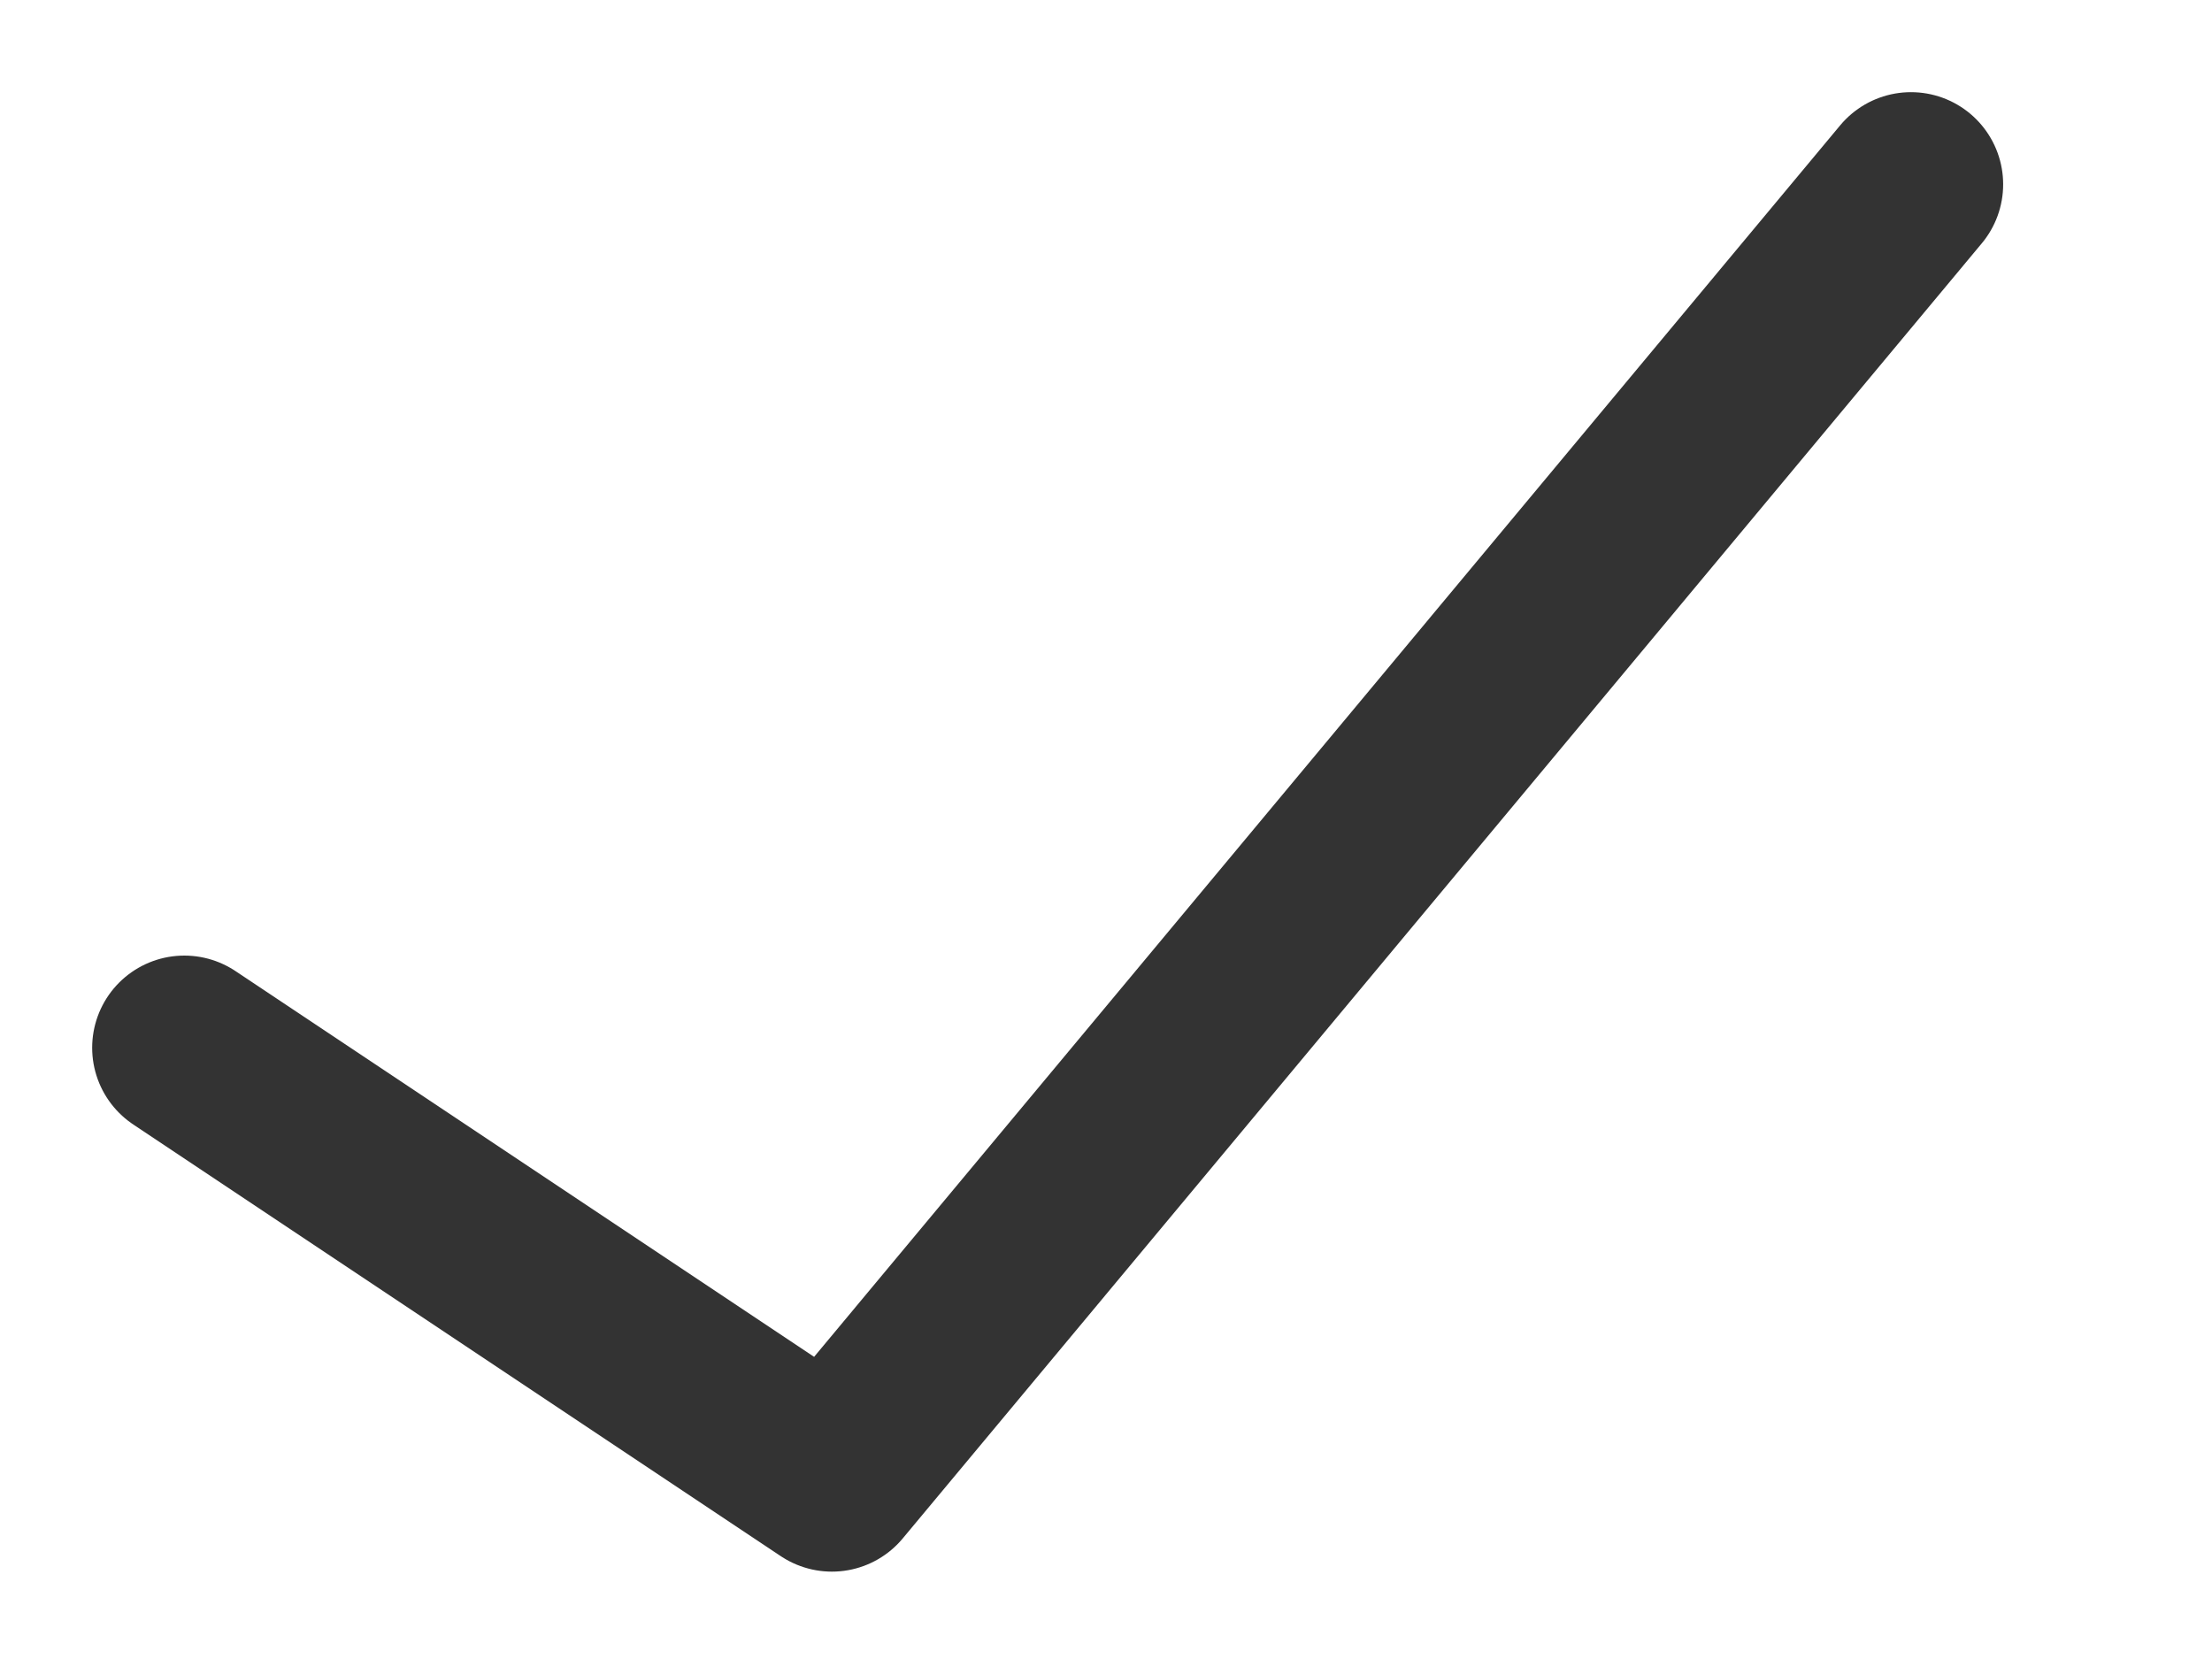 <svg xmlns="http://www.w3.org/2000/svg" xmlns:xlink="http://www.w3.org/1999/xlink" width="12" height="9" viewBox="0 0 12 9">
  <defs>
    <clipPath id="clip-tick">
      <rect width="12" height="9"/>
    </clipPath>
  </defs>
  <g id="tick" clip-path="url(#clip-tick)">
    <g id="Group_8937" data-name="Group 8937" transform="translate(1 1)">
      <path id="Path_7019" data-name="Path 7019" d="M318.667,228.684l3.513,2.342L328.034,224" transform="translate(-318.667 -224)" fill="none" stroke="#333" stroke-linecap="round" stroke-linejoin="round" stroke-width="1"/>
    </g>
  </g>
</svg>

